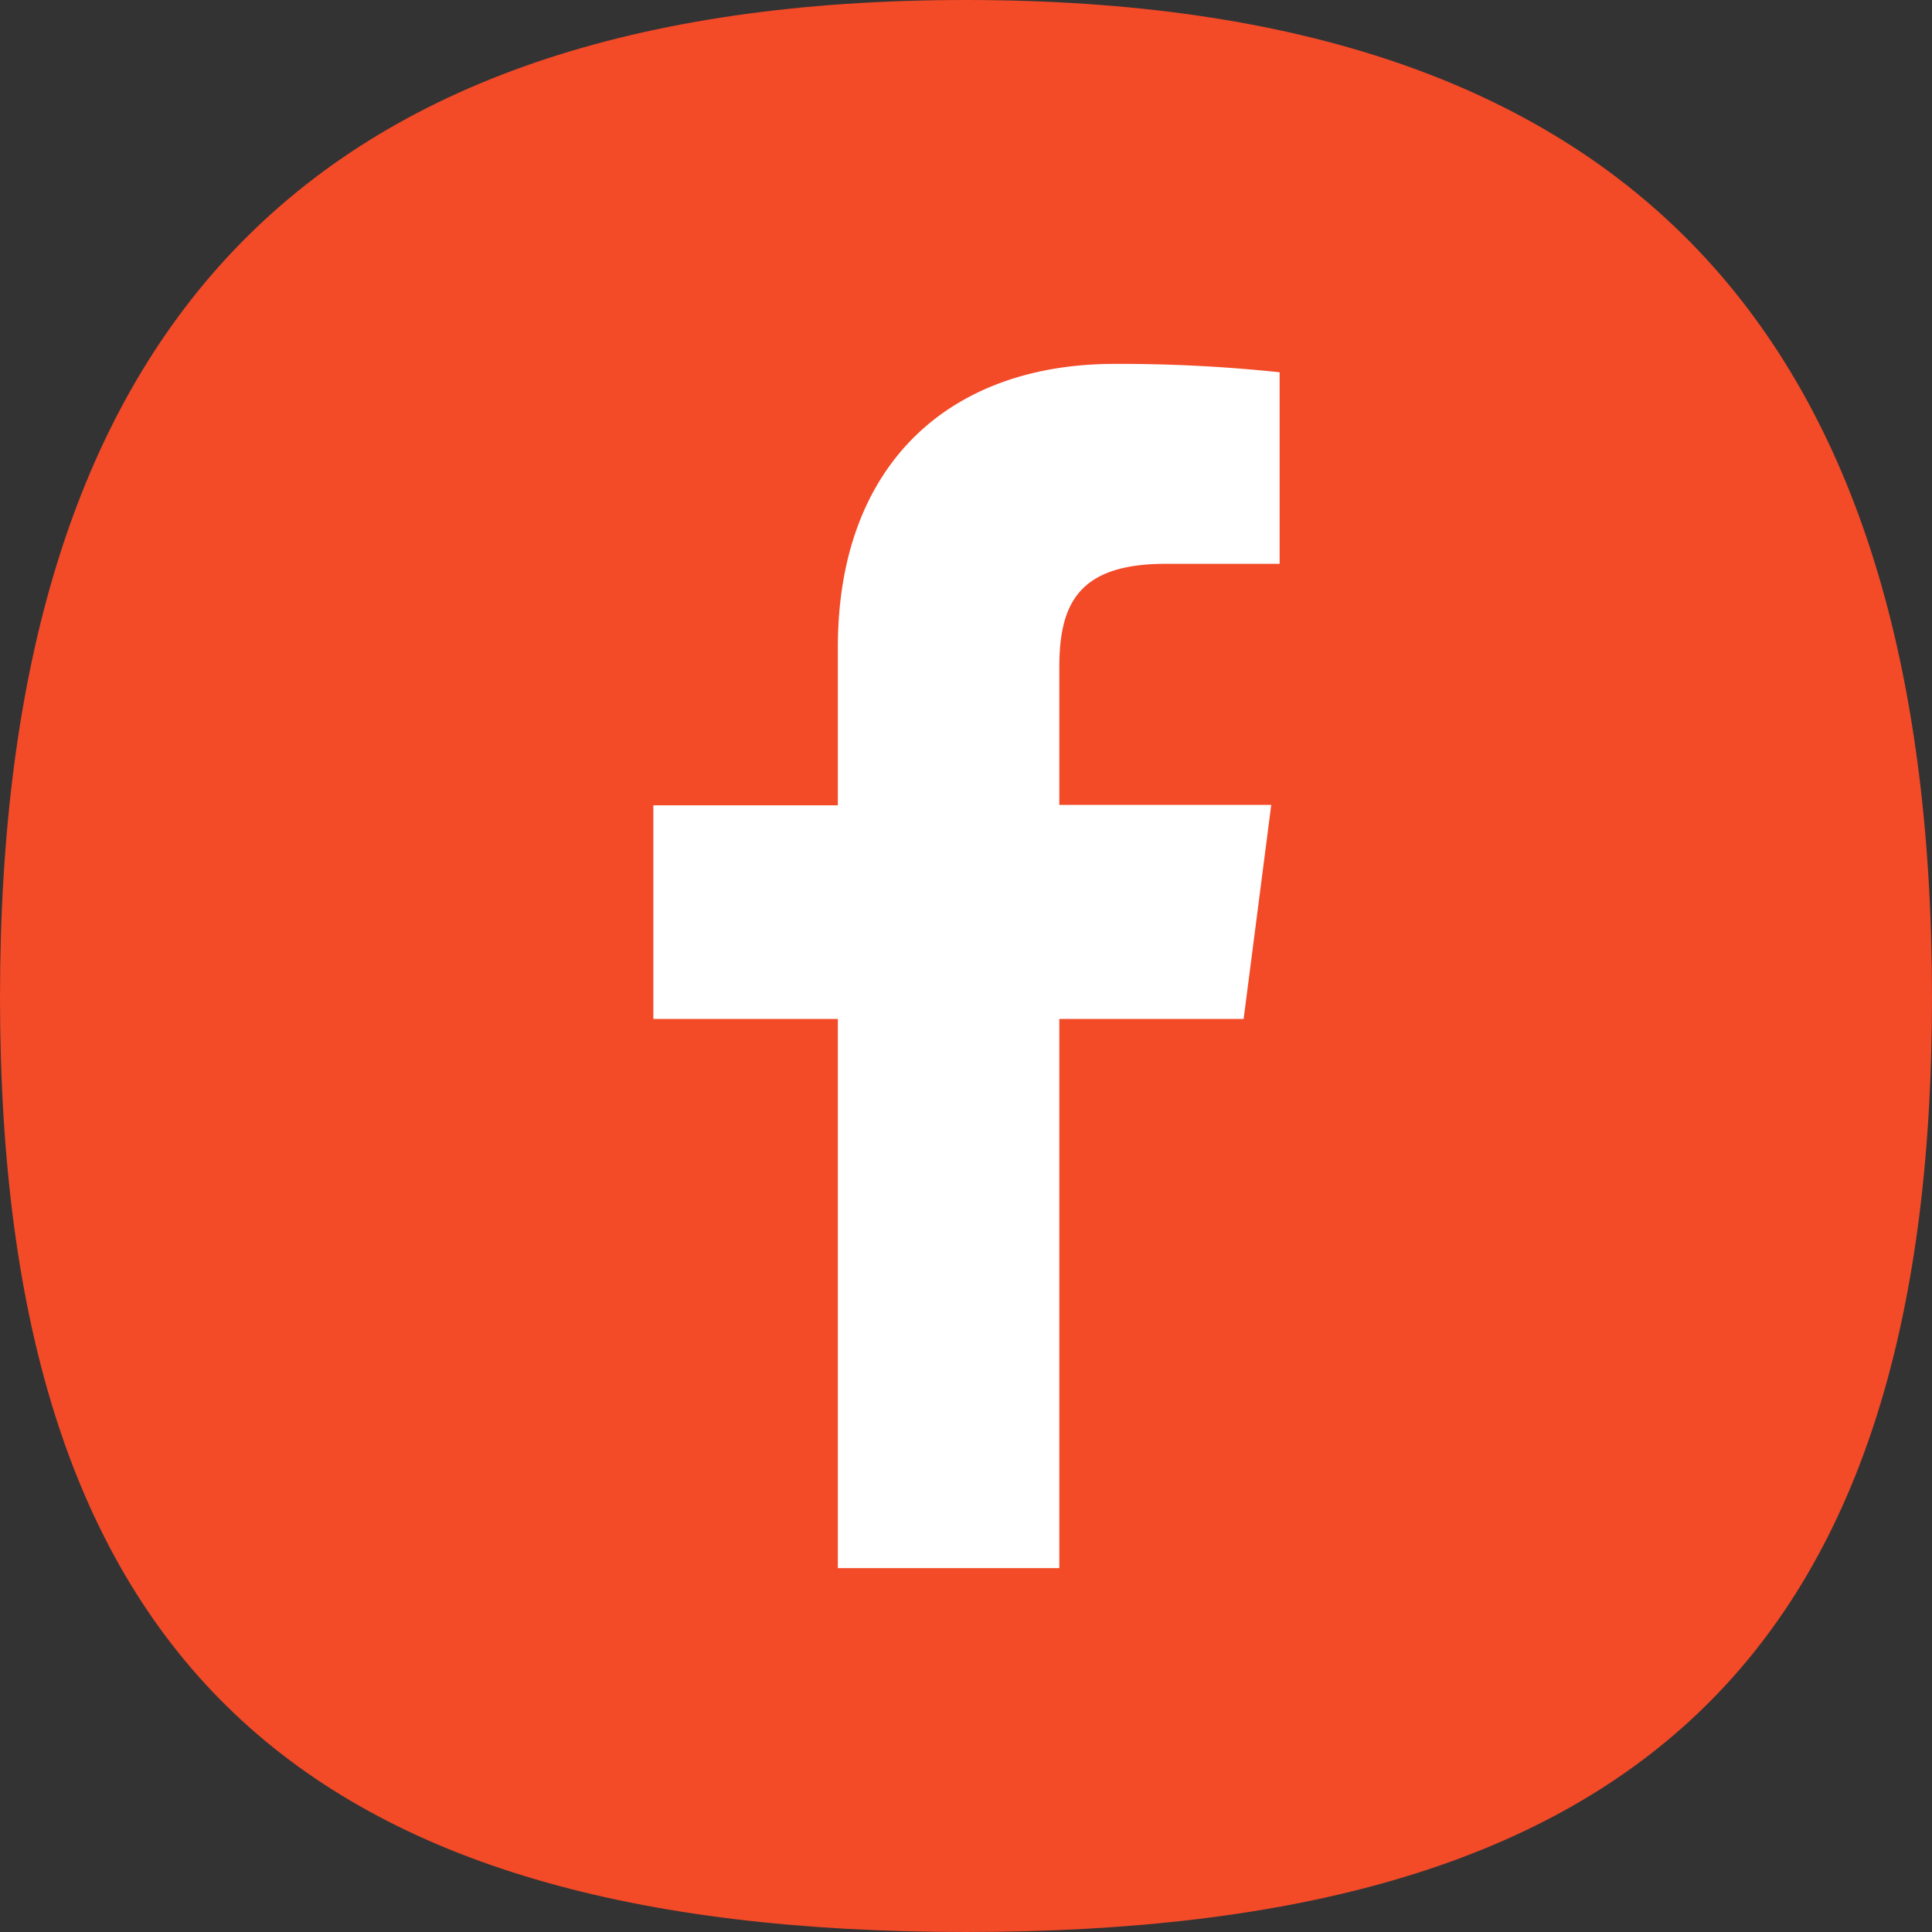 <svg xmlns="http://www.w3.org/2000/svg" viewBox="0 0 101.46 101.46"><rect x="0" y="0" width="101.46" height="101.46" fill="#333333" stroke="none"/><defs><style>.cls-1{fill:#f34a28;}.cls-2{fill:#fff;}</style></defs><title>Asset 1</title><g id="Layer_2" data-name="Layer 2"><g id="OBJECTS"><path class="cls-1" d="M101.46,52.37c0,34.84-15.89,49.09-50.73,49.09S0,87.21,0,52.37,15.89,0,50.73,0s50.73,17.53,50.73,52.37"/><path class="cls-2" d="M55.63,82.35V53.51h9.68l1.45-11.24H55.63V35.08c0-3.25.9-5.47,5.57-5.47h6V19.55a79.62,79.62,0,0,0-8.67-.44C49.89,19.11,44,24.35,44,34v8.29H34.31V53.51H44V82.35Z"/></g></g></svg>
